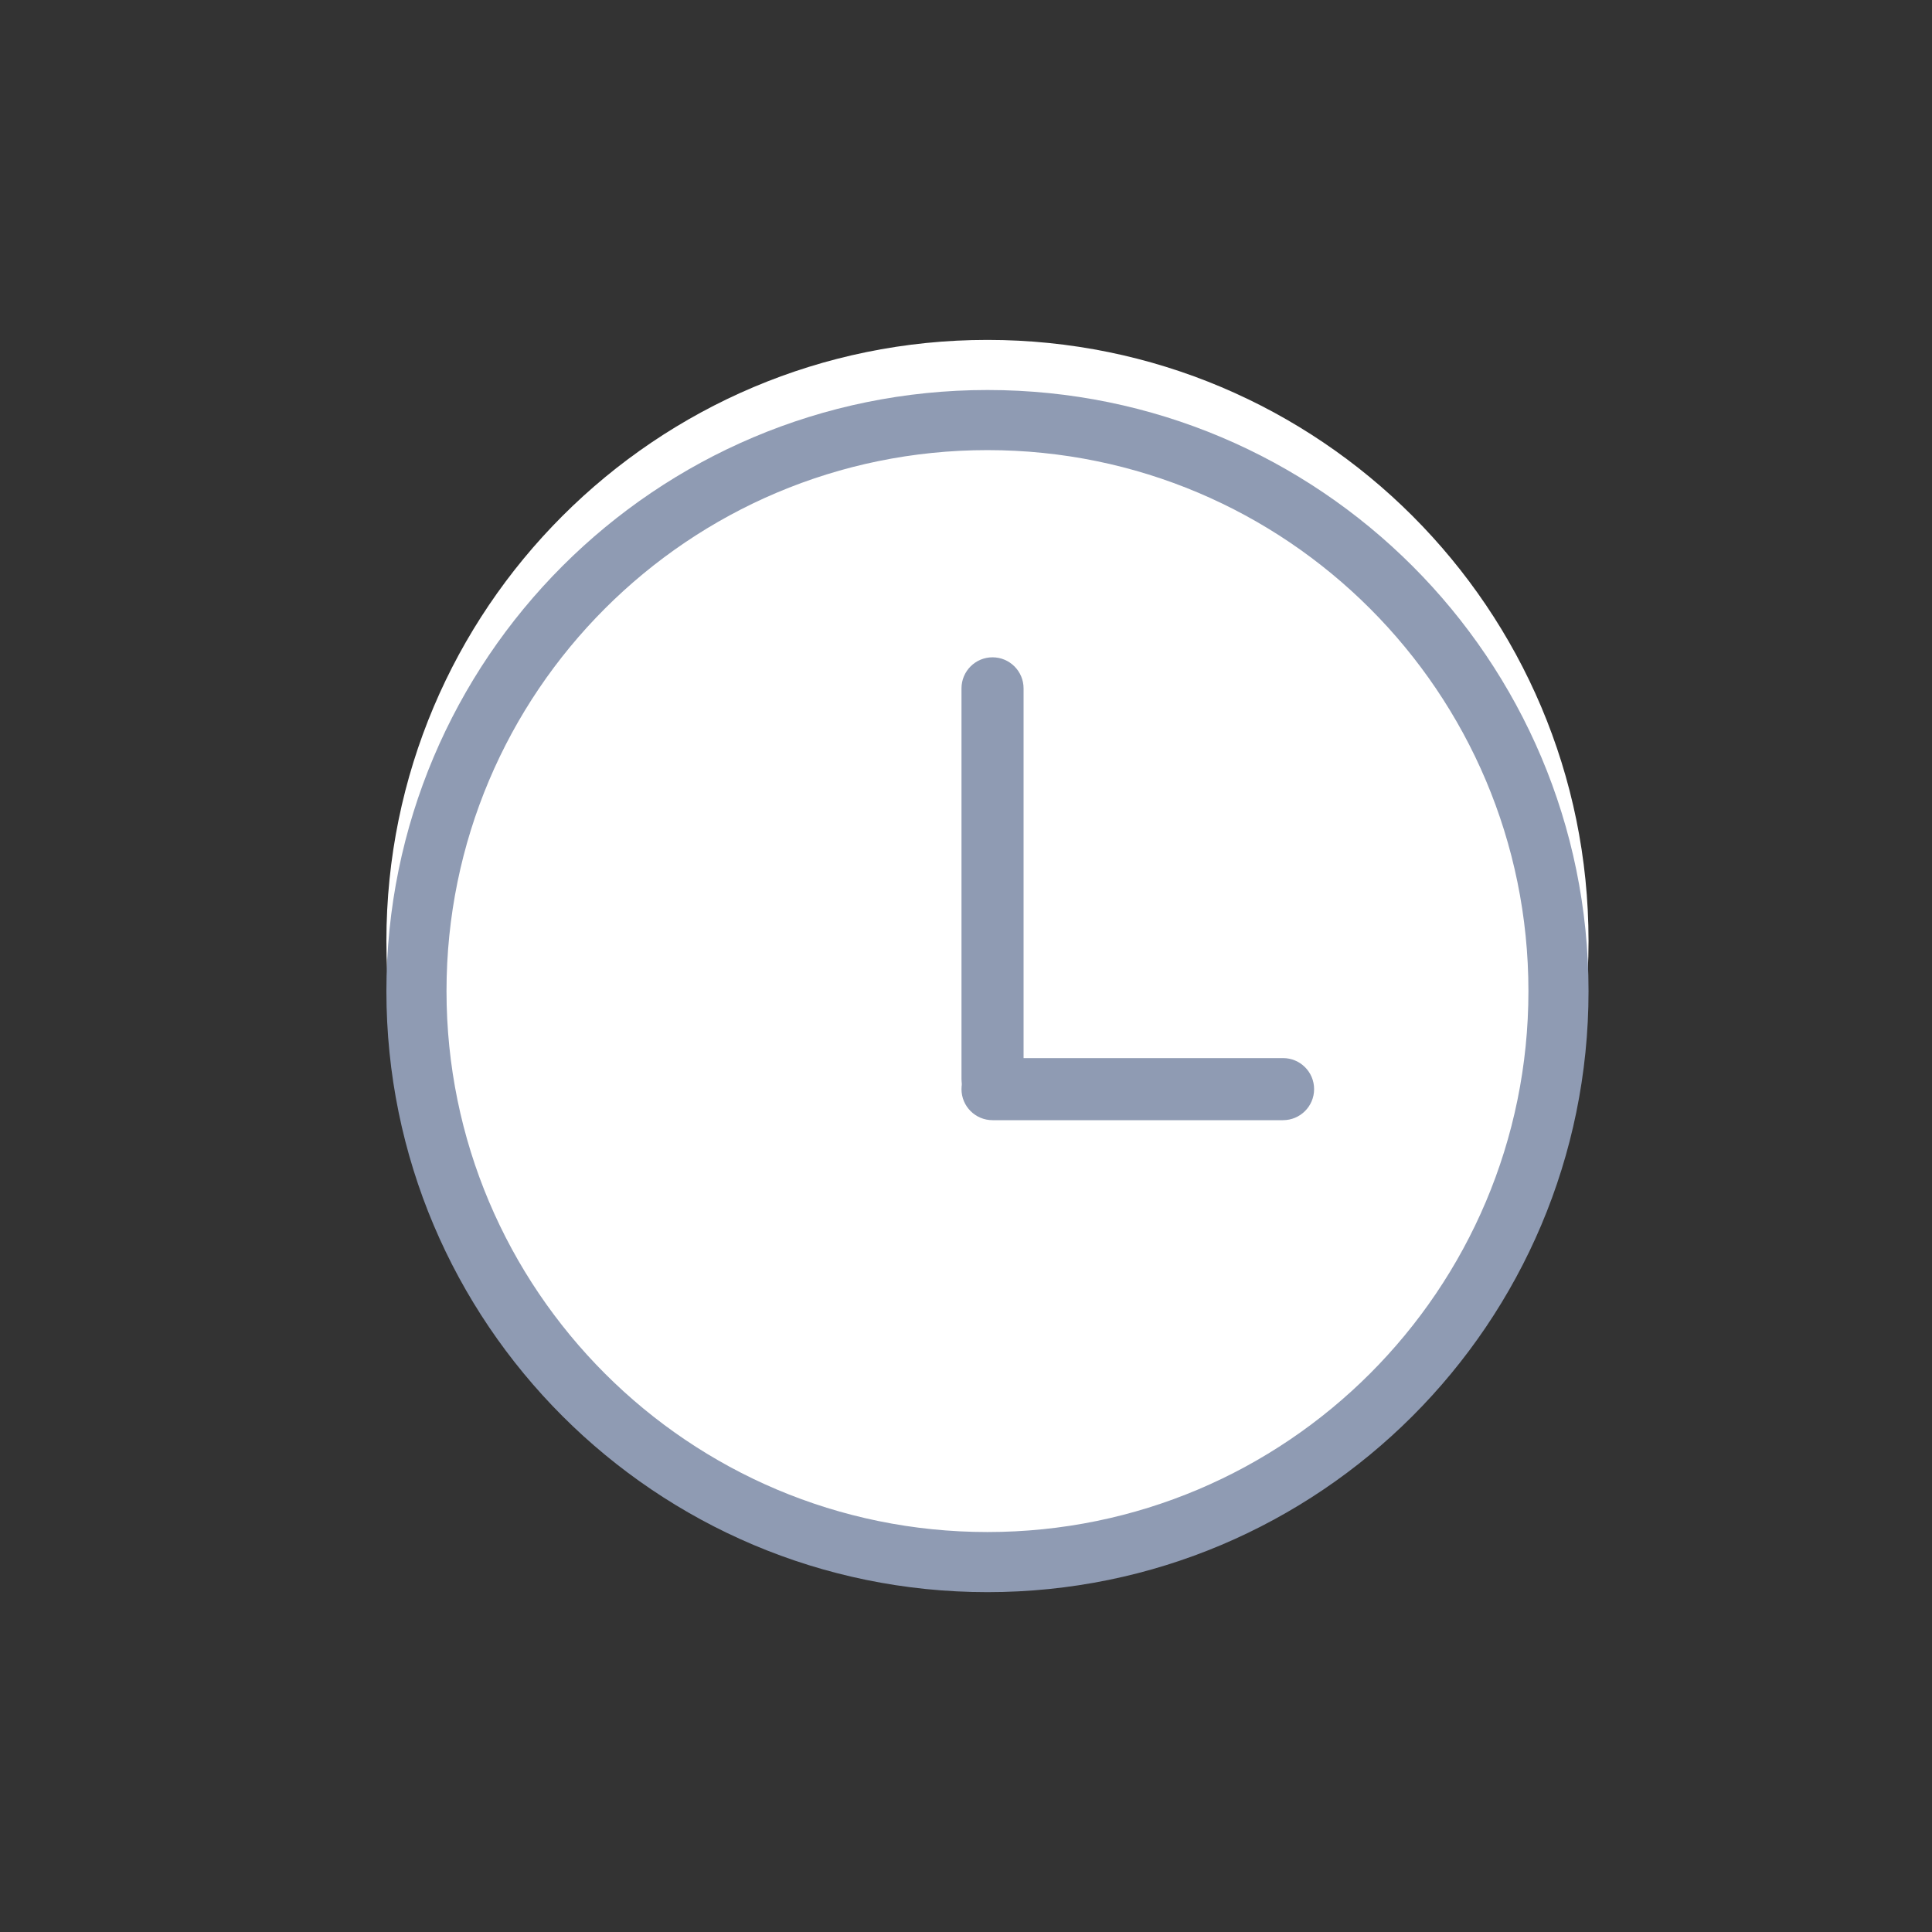 <svg width="45" height="45" viewBox="0 0 45 45" fill="none" xmlns="http://www.w3.org/2000/svg">
<rect x="0" y="0" width="45" height="45" fill="#333333" stroke="none"/>
<path d="M37 21.917C37 29.649 30.732 35.917 23 35.917C15.268 35.917 9 29.649 9 21.917C9 14.185 15.268 7.917 23 7.917C30.732 7.917 37 14.185 37 21.917Z" fill="white"/>
<path fill-rule="evenodd" clip-rule="evenodd" d="M23 35.684C29.959 35.684 35.6 30.043 35.6 23.084C35.6 16.125 29.959 10.484 23 10.484C16.041 10.484 10.4 16.125 10.4 23.084C10.4 30.043 16.041 35.684 23 35.684ZM23 37.084C30.732 37.084 37 30.816 37 23.084C37 15.352 30.732 9.084 23 9.084C15.268 9.084 9 15.352 9 23.084C9 30.816 15.268 37.084 23 37.084Z" fill="#8F9BB3"/>
<path fill-rule="evenodd" clip-rule="evenodd" d="M22.395 16.034C22.395 15.634 22.718 15.31 23.118 15.31C23.517 15.31 23.841 15.634 23.841 16.034V25.134C23.841 25.533 23.517 25.857 23.118 25.857C22.718 25.857 22.395 25.533 22.395 25.134V16.034Z" fill="#8F9BB3"/>
<path fill-rule="evenodd" clip-rule="evenodd" d="M22.395 25.368C22.395 24.968 22.718 24.645 23.118 24.645H29.884C30.284 24.645 30.608 24.968 30.608 25.368C30.608 25.767 30.284 26.091 29.884 26.091H23.118C22.718 26.091 22.395 25.767 22.395 25.368Z" fill="#8F9BB3"/>
</svg>
